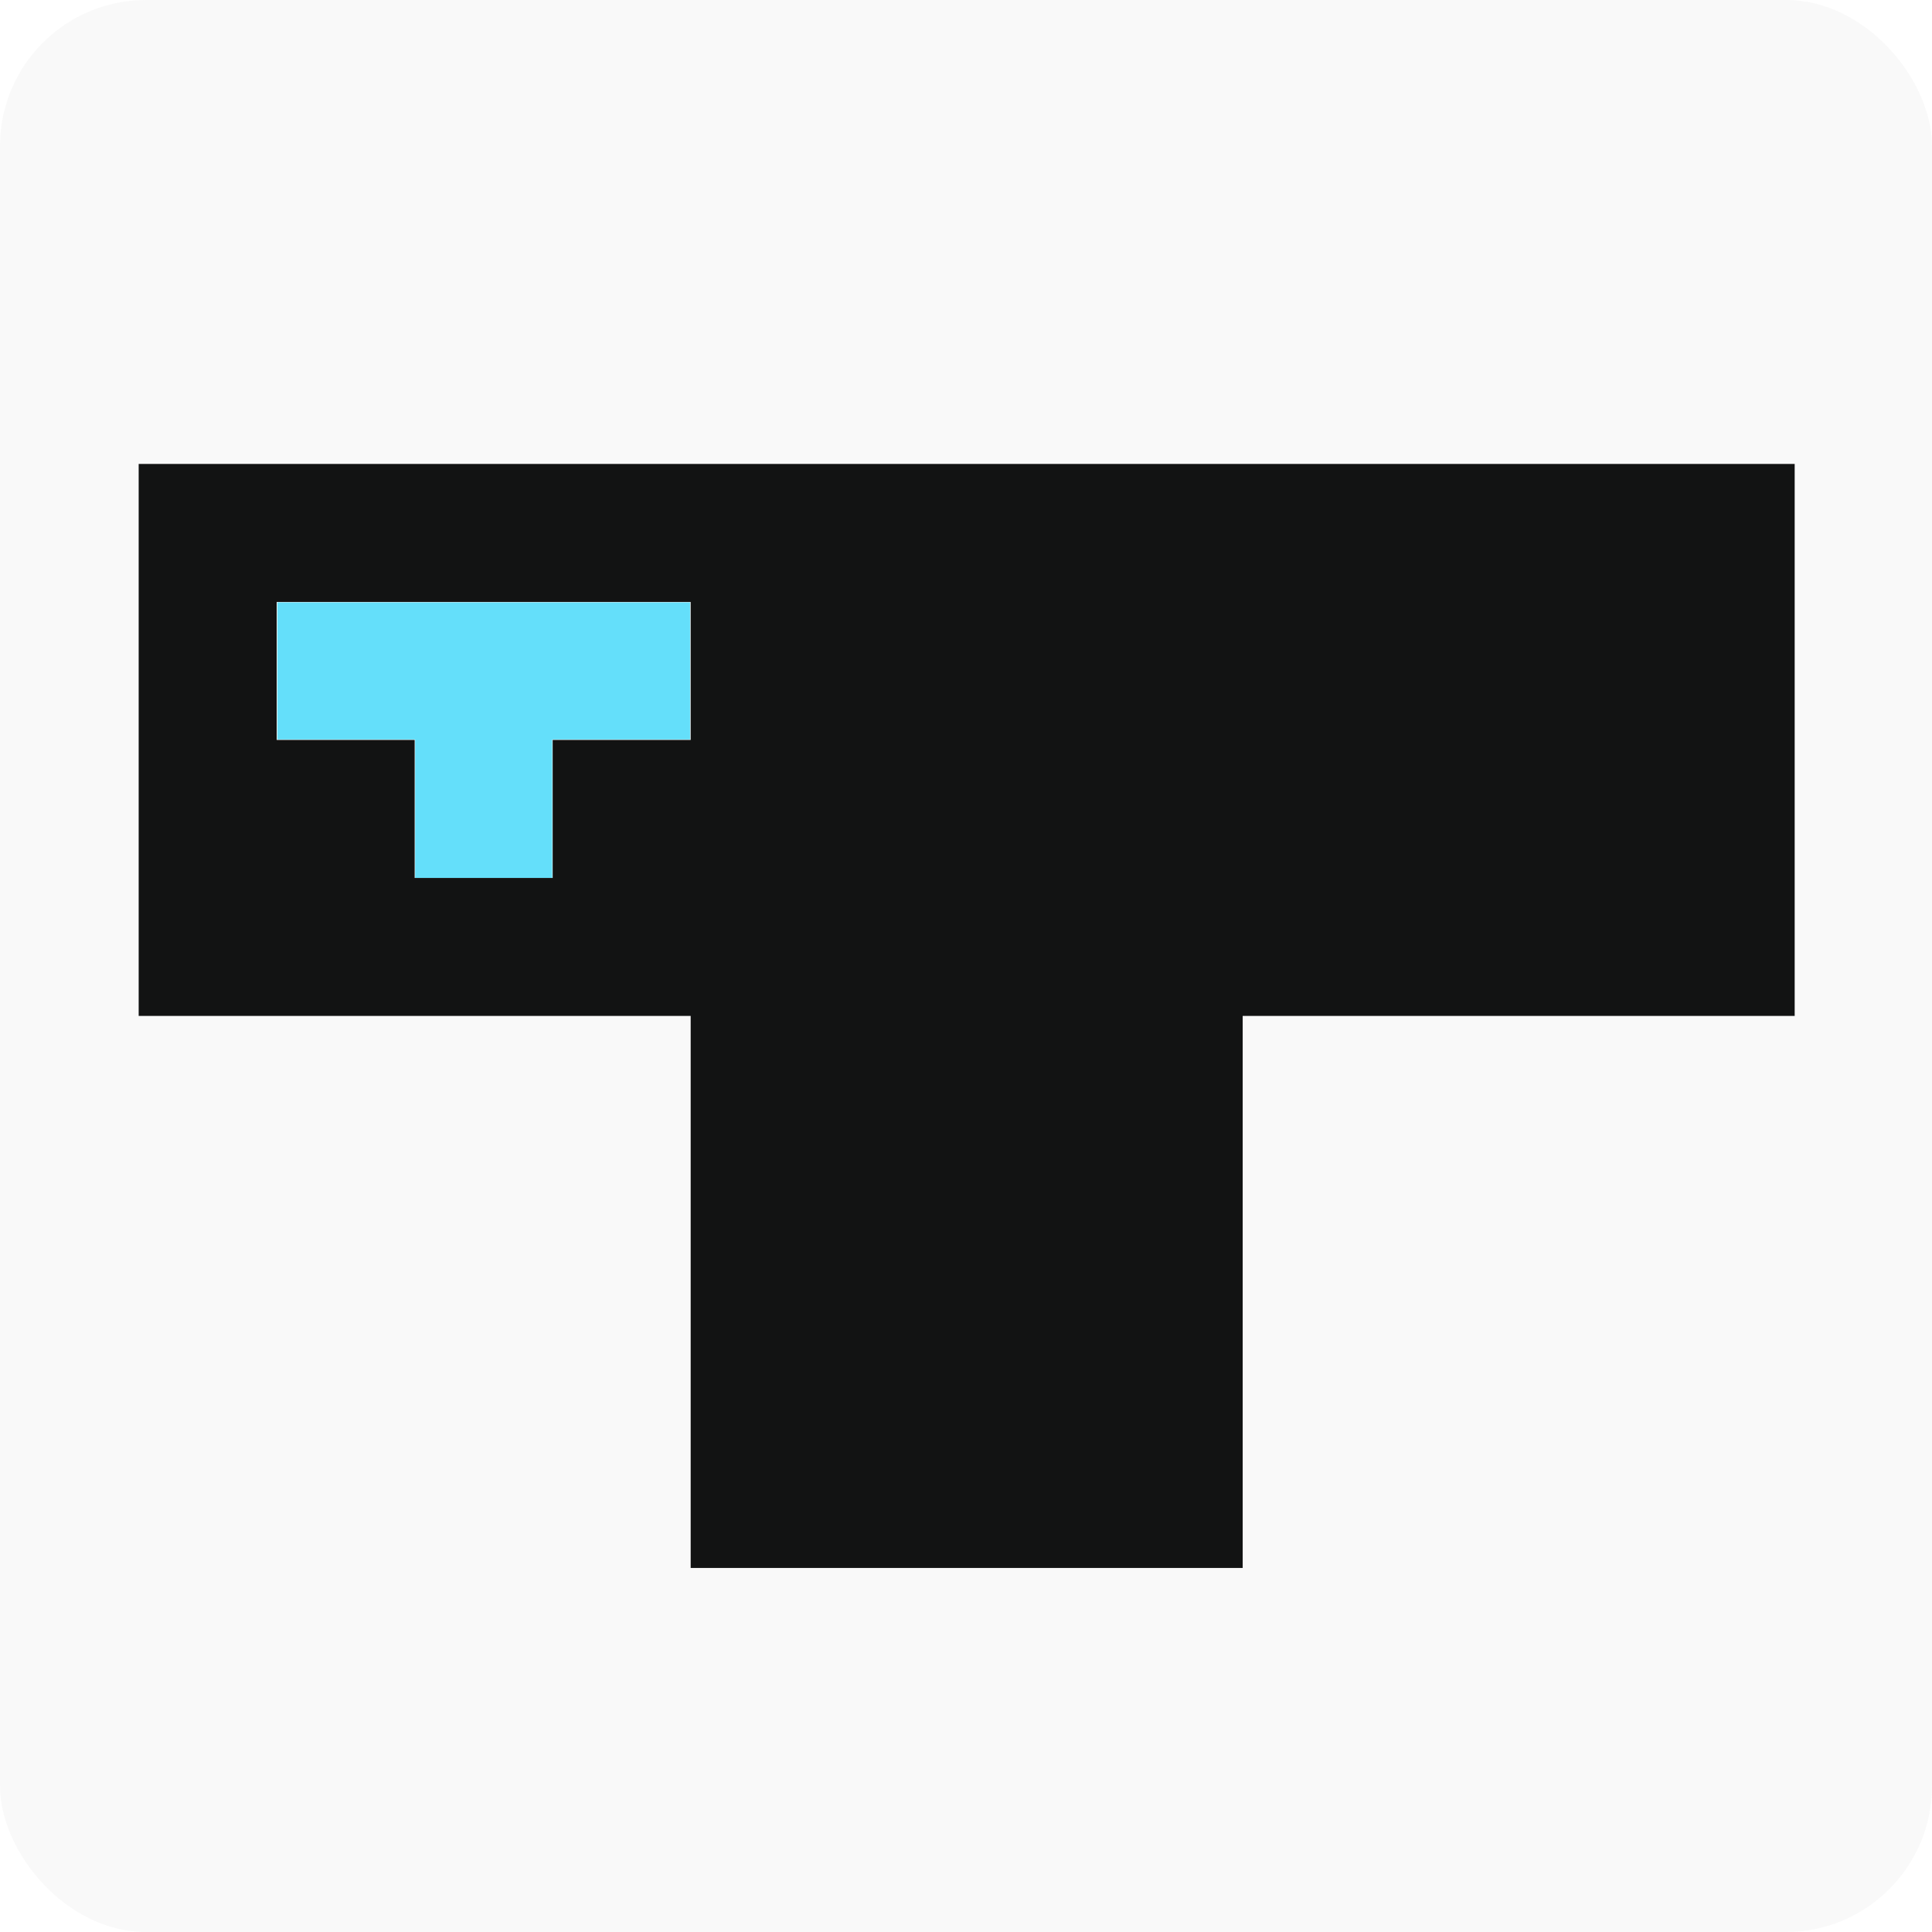 <?xml version="1.0" encoding="UTF-8" standalone="no"?>
<svg
   version="1.1"
   id="svg78"
   width="140"
   height="140"
   viewBox="0 0 140 140"
   sodipodi:docname="tt.svg"
   inkscape:version="1.3.2 (091e20ef0f, 2023-11-25, custom)"
   xmlns:inkscape="http://www.inkscape.org/namespaces/inkscape"
   xmlns:sodipodi="http://sodipodi.sourceforge.net/DTD/sodipodi-0.dtd"
   xmlns="http://www.w3.org/2000/svg"
   xmlns:svg="http://www.w3.org/2000/svg"
   xmlns:rdf="http://www.w3.org/1999/02/22-rdf-syntax-ns#"
   xmlns:cc="http://creativecommons.org/ns#"
   xmlns:dc="http://purl.org/dc/elements/1.1/">
  <defs
     id="defs82">
    <clipPath
       clipPathUnits="userSpaceOnUse"
       id="clipPath1039">
      <rect
         style="fill:#ff0000;fill-opacity:0.485"
         id="rect1041"
         width="140"
         height="140"
         x="19.951"
         y="6.382" />
    </clipPath>
  </defs>
  <sodipodi:namedview
     pagecolor="#ffffff"
     bordercolor="#666666"
     borderopacity="1"
     objecttolerance="10"
     gridtolerance="10"
     guidetolerance="10"
     inkscape:pageopacity="0"
     inkscape:pageshadow="2"
     inkscape:window-width="1860"
     inkscape:window-height="997"
     id="namedview80"
     showgrid="false"
     inkscape:zoom="5.6285714"
     inkscape:cx="70.088832"
     inkscape:cy="70"
     inkscape:window-x="511"
     inkscape:window-y="42"
     inkscape:window-maximized="0"
     inkscape:current-layer="g90"
     inkscape:document-rotation="0"
     inkscape:showpageshadow="2"
     inkscape:pagecheckerboard="0"
     inkscape:deskcolor="#d1d1d1" />
  <g
     inkscape:groupmode="layer"
     inkscape:label="Image"
     id="g86"
     transform="translate(-7.188,-18.797)">
    <g
       id="g90"
       transform="translate(-12.763,12.416)"
       clip-path="url(#clipPath1039)">
      <rect
         style="fill:#d6d6d6;fill-opacity:0.19;stroke-width:0;stroke-linecap:round;stroke-linejoin:round;opacity:0.75"
         id="rect1"
         width="140"
         height="140"
         x="7.188"
         y="18.797"
         ry="10.586"
         transform="translate(12.763,-12.416)" />
      <path
         style="display:inline;fill:#64dffa;stroke-width:0;stroke-linecap:round;stroke-linejoin:round;fill-opacity:1"
         d="m 30.083,58.601 v -5.018 h -4.993 -4.993 v -4.968 -4.968 h 14.954 14.954 v 4.968 4.968 h -4.993 -4.993 v 5.018 5.018 h -4.968 -4.968 z"
         id="path1"
         transform="translate(19.951,6.382)" />
      <path
         style="fill:#121313"
         d="M 70,100 V 80 H 50 30 V 60 40 h 60 60 v 20 20 h -20 -20 v 20 20 H 90 70 Z M 60,65 v -5 h 5 5 V 55 50 H 55 40 v 5 5 h 5 5 v 5 5 h 5 5 z"
         id="path92"
         sodipodi:nodetypes="cccccccccccccccccccccccccccccccccc" />
    </g>
  </g>
</svg>
